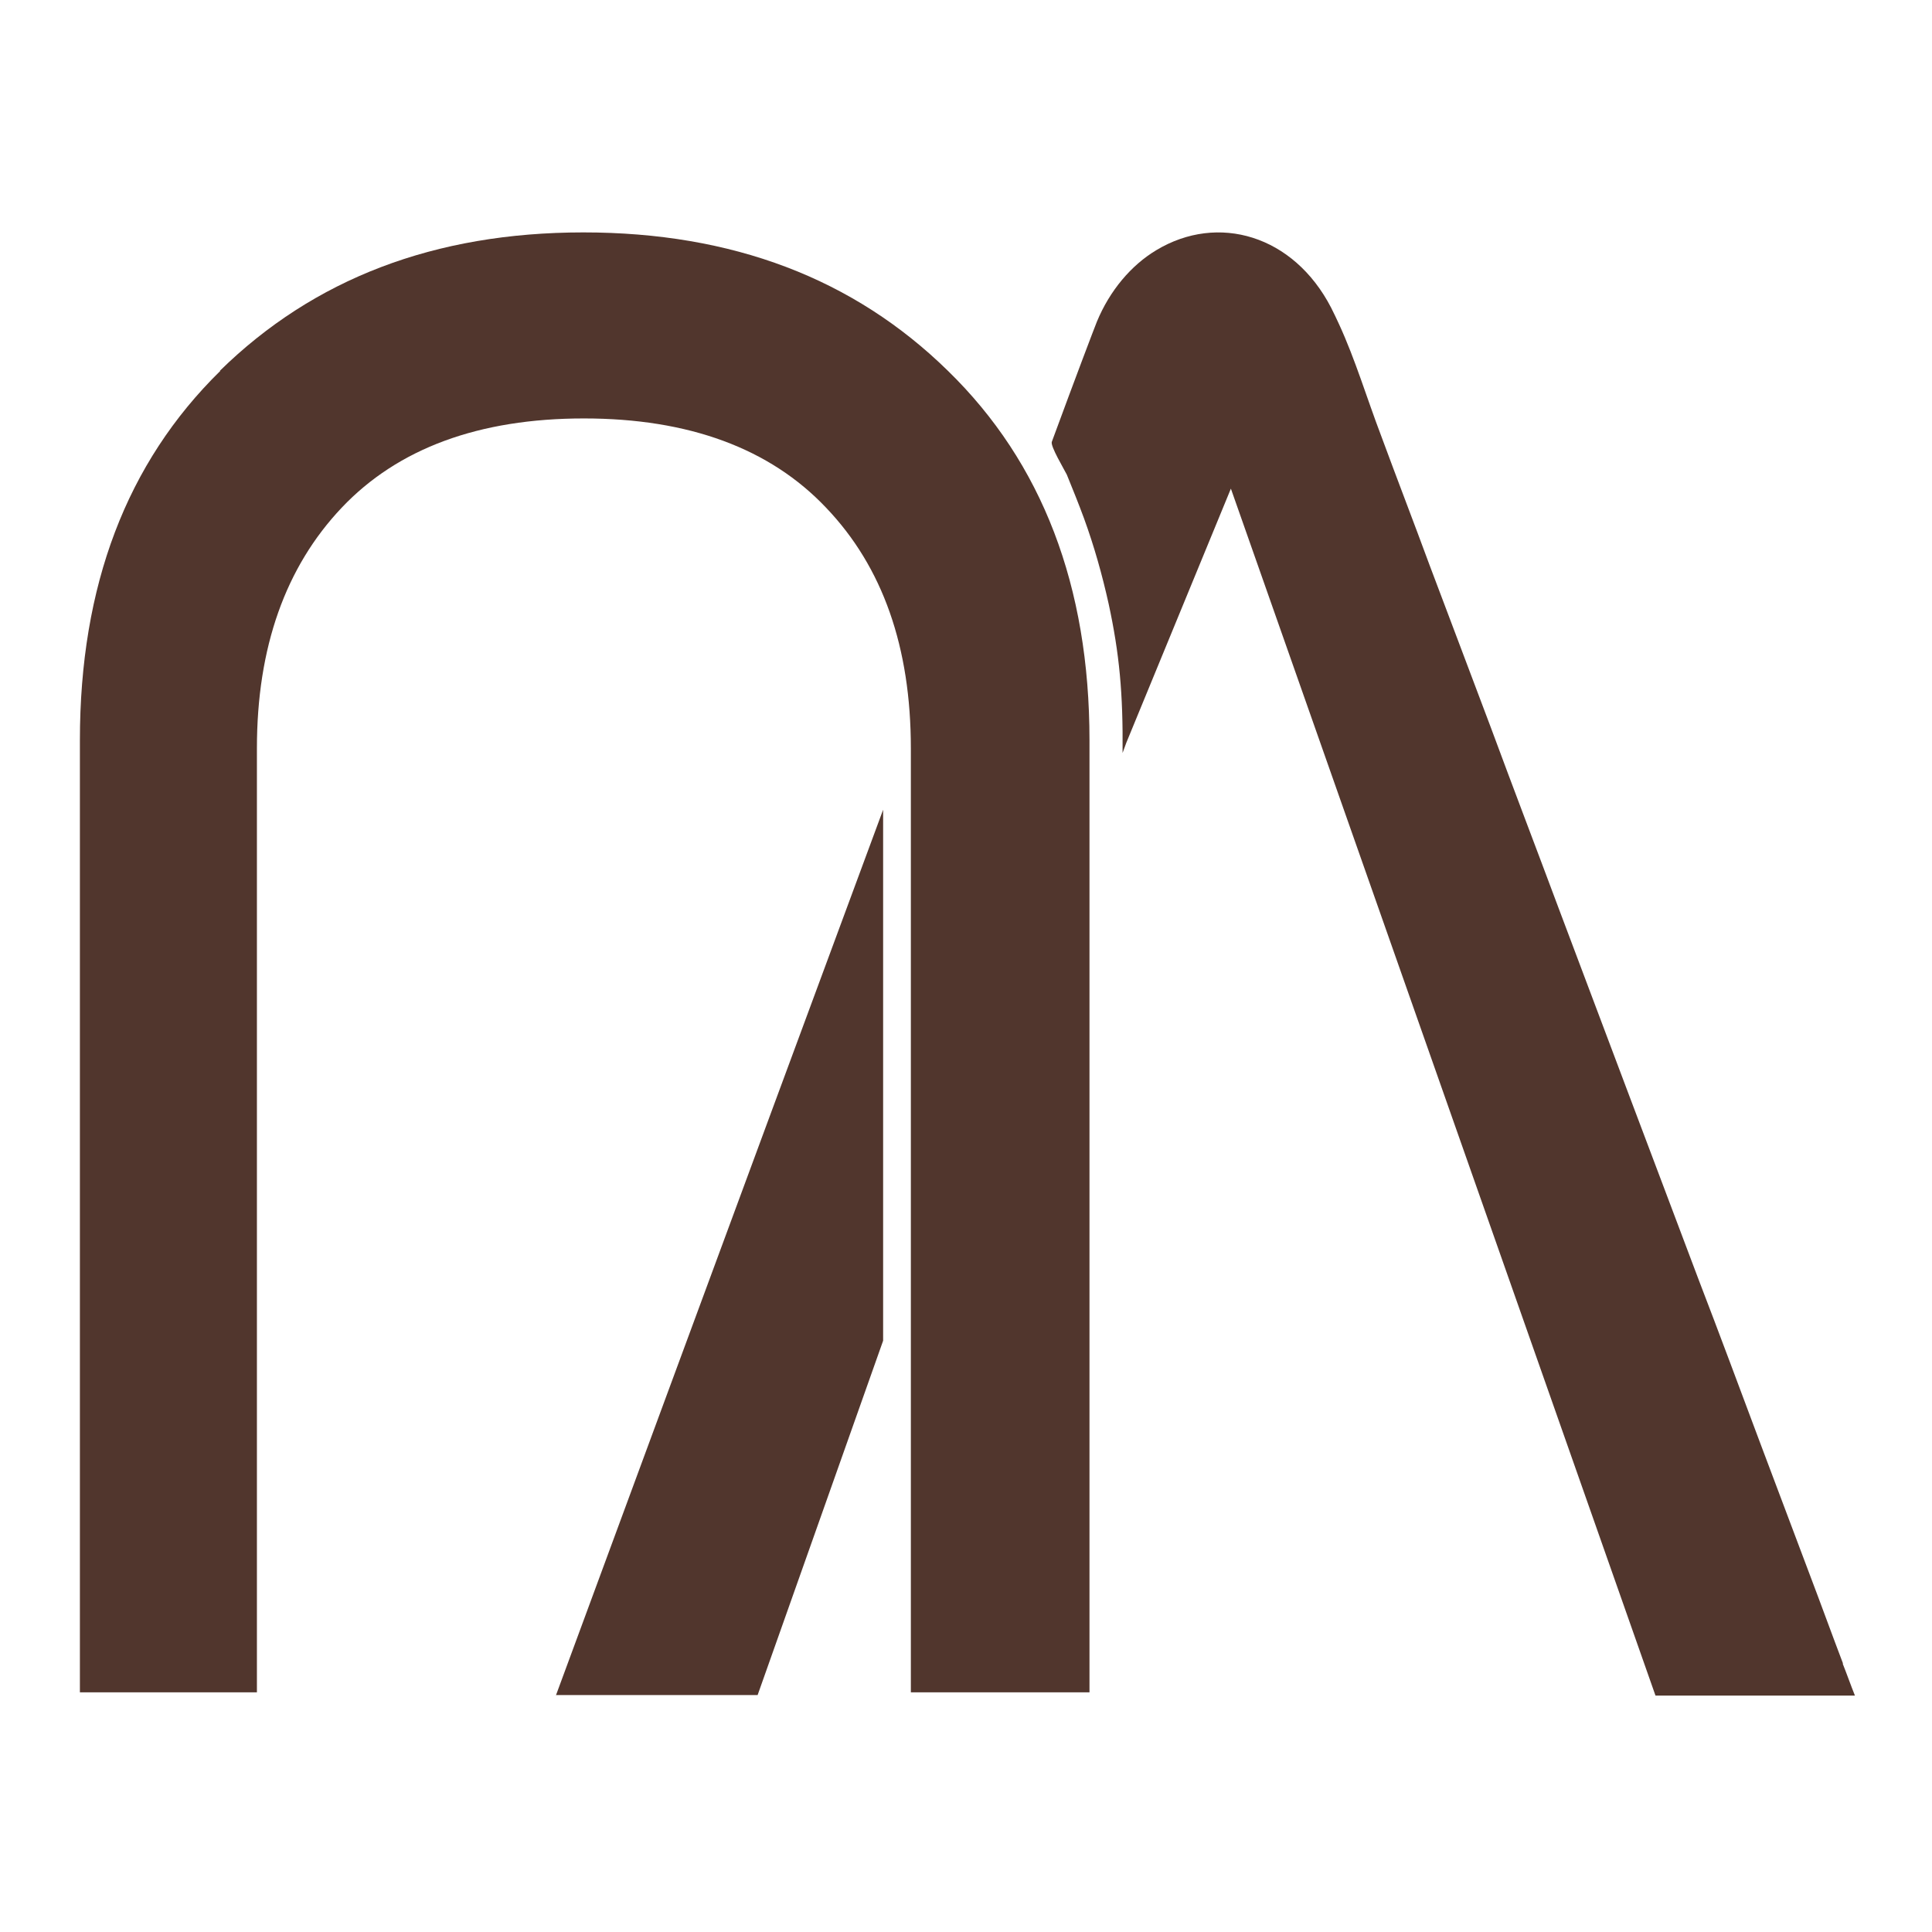 <svg width="48" height="48" viewBox="0 0 48 48" fill="#51362d" xmlns="http://www.w3.org/2000/svg">
<path d="M5.461 9.214C7.791 6.93 10.793 5.774 14.493 5.774C18.193 5.774 21.208 6.917 23.552 9.214C25.896 11.499 27.068 14.566 27.068 18.392V42.045H22.63V18.591C22.63 16.081 21.933 14.088 20.524 12.614C19.128 11.14 17.113 10.396 14.507 10.396C11.899 10.396 9.885 11.14 8.489 12.614C7.094 14.088 6.383 16.081 6.383 18.591V42.045H1.985V18.392C1.985 14.553 3.144 11.499 5.474 9.214H5.461Z" fill="#51362d"/>
<path d="M45.792 41.337C45.512 40.602 45.246 39.866 44.966 39.13C44.553 38.034 44.14 36.937 43.727 35.84C43.221 34.489 42.715 33.125 42.195 31.774C41.623 30.263 41.063 28.765 40.49 27.254C39.904 25.702 39.318 24.137 38.732 22.586C38.173 21.088 37.6 19.59 37.041 18.079C36.535 16.741 36.029 15.39 35.522 14.053C35.123 12.97 34.71 11.9 34.31 10.816C33.964 9.907 33.671 8.93 33.271 8.061C33.205 7.914 33.138 7.78 33.072 7.646C32.139 5.841 30.261 5.293 28.729 6.215C28.103 6.59 27.571 7.219 27.251 7.994C27.171 8.195 26.758 9.278 26.132 10.977C26.092 11.084 26.439 11.659 26.505 11.793C26.652 12.154 26.798 12.515 26.931 12.876C27.184 13.571 27.384 14.28 27.544 15.002C27.81 16.233 27.904 17.223 27.89 18.707L27.983 18.453L30.581 12.14L41.13 42.126H46.085C45.978 41.859 45.885 41.591 45.778 41.324L45.792 41.337Z" fill="#51362d"/>
<path d="M13.81 42.113H18.823L21.941 33.309V20.117C18.283 29.994 13.81 42.126 13.81 42.126V42.113Z" fill="#51362d"/>
</svg>
